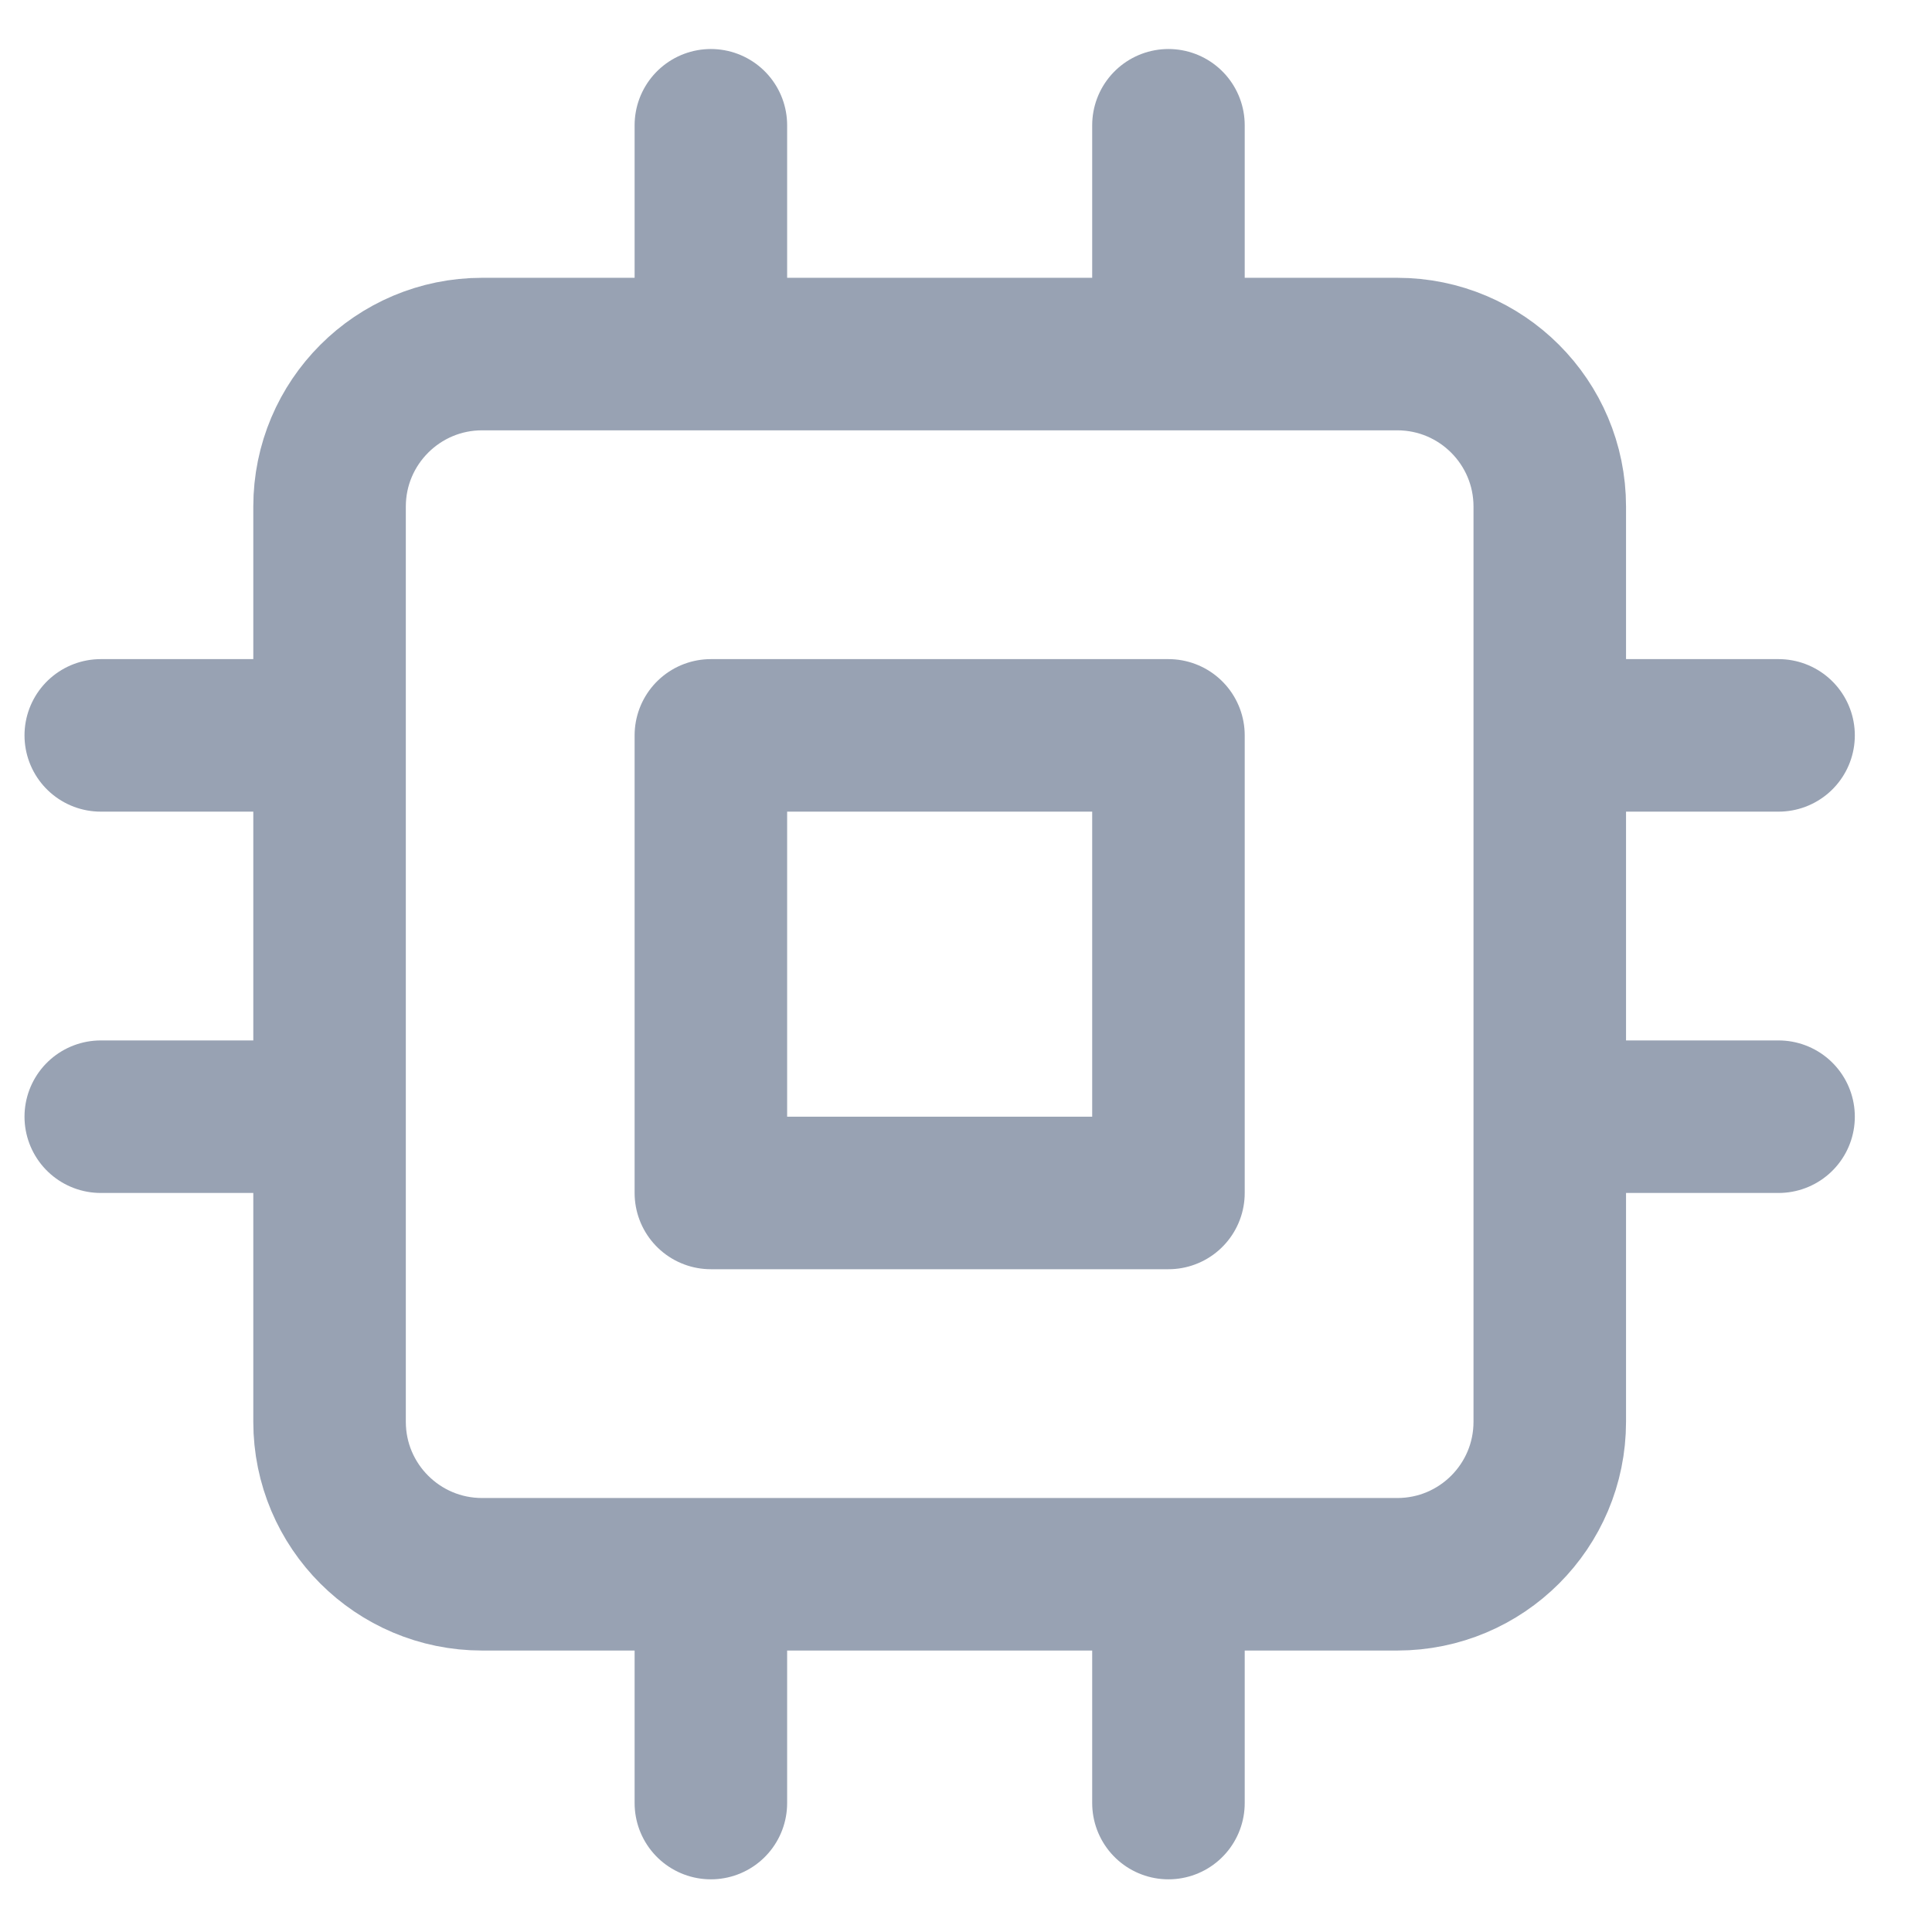 <svg width="19" height="19" viewBox="0 0 19 19" fill="none" xmlns="http://www.w3.org/2000/svg">
<g clip-path="url(#clip0_1_10611)">
<path d="M6.991 1.232V3.482M11.491 1.232V3.482M6.991 15.482V17.732M11.491 15.482V17.732M15.241 7.232H17.491M15.241 10.982H17.491M0.991 7.232H3.241M0.991 10.982H3.241M4.741 3.482H13.741C14.57 3.482 15.241 4.154 15.241 4.982V13.982C15.241 14.811 14.57 15.482 13.741 15.482H4.741C3.913 15.482 3.241 14.811 3.241 13.982V4.982C3.241 4.154 3.913 3.482 4.741 3.482ZM6.991 7.232H11.491V11.732H6.991V7.232Z" stroke="#98A2B3" stroke-width="1.5" stroke-linecap="round" stroke-linejoin="round"/>
</g>
<defs>
<clipPath id="clip0_1_10611">
<rect width="18" height="18" fill="white" transform="translate(0.241 0.482)"/>
</clipPath>
</defs>
</svg>
